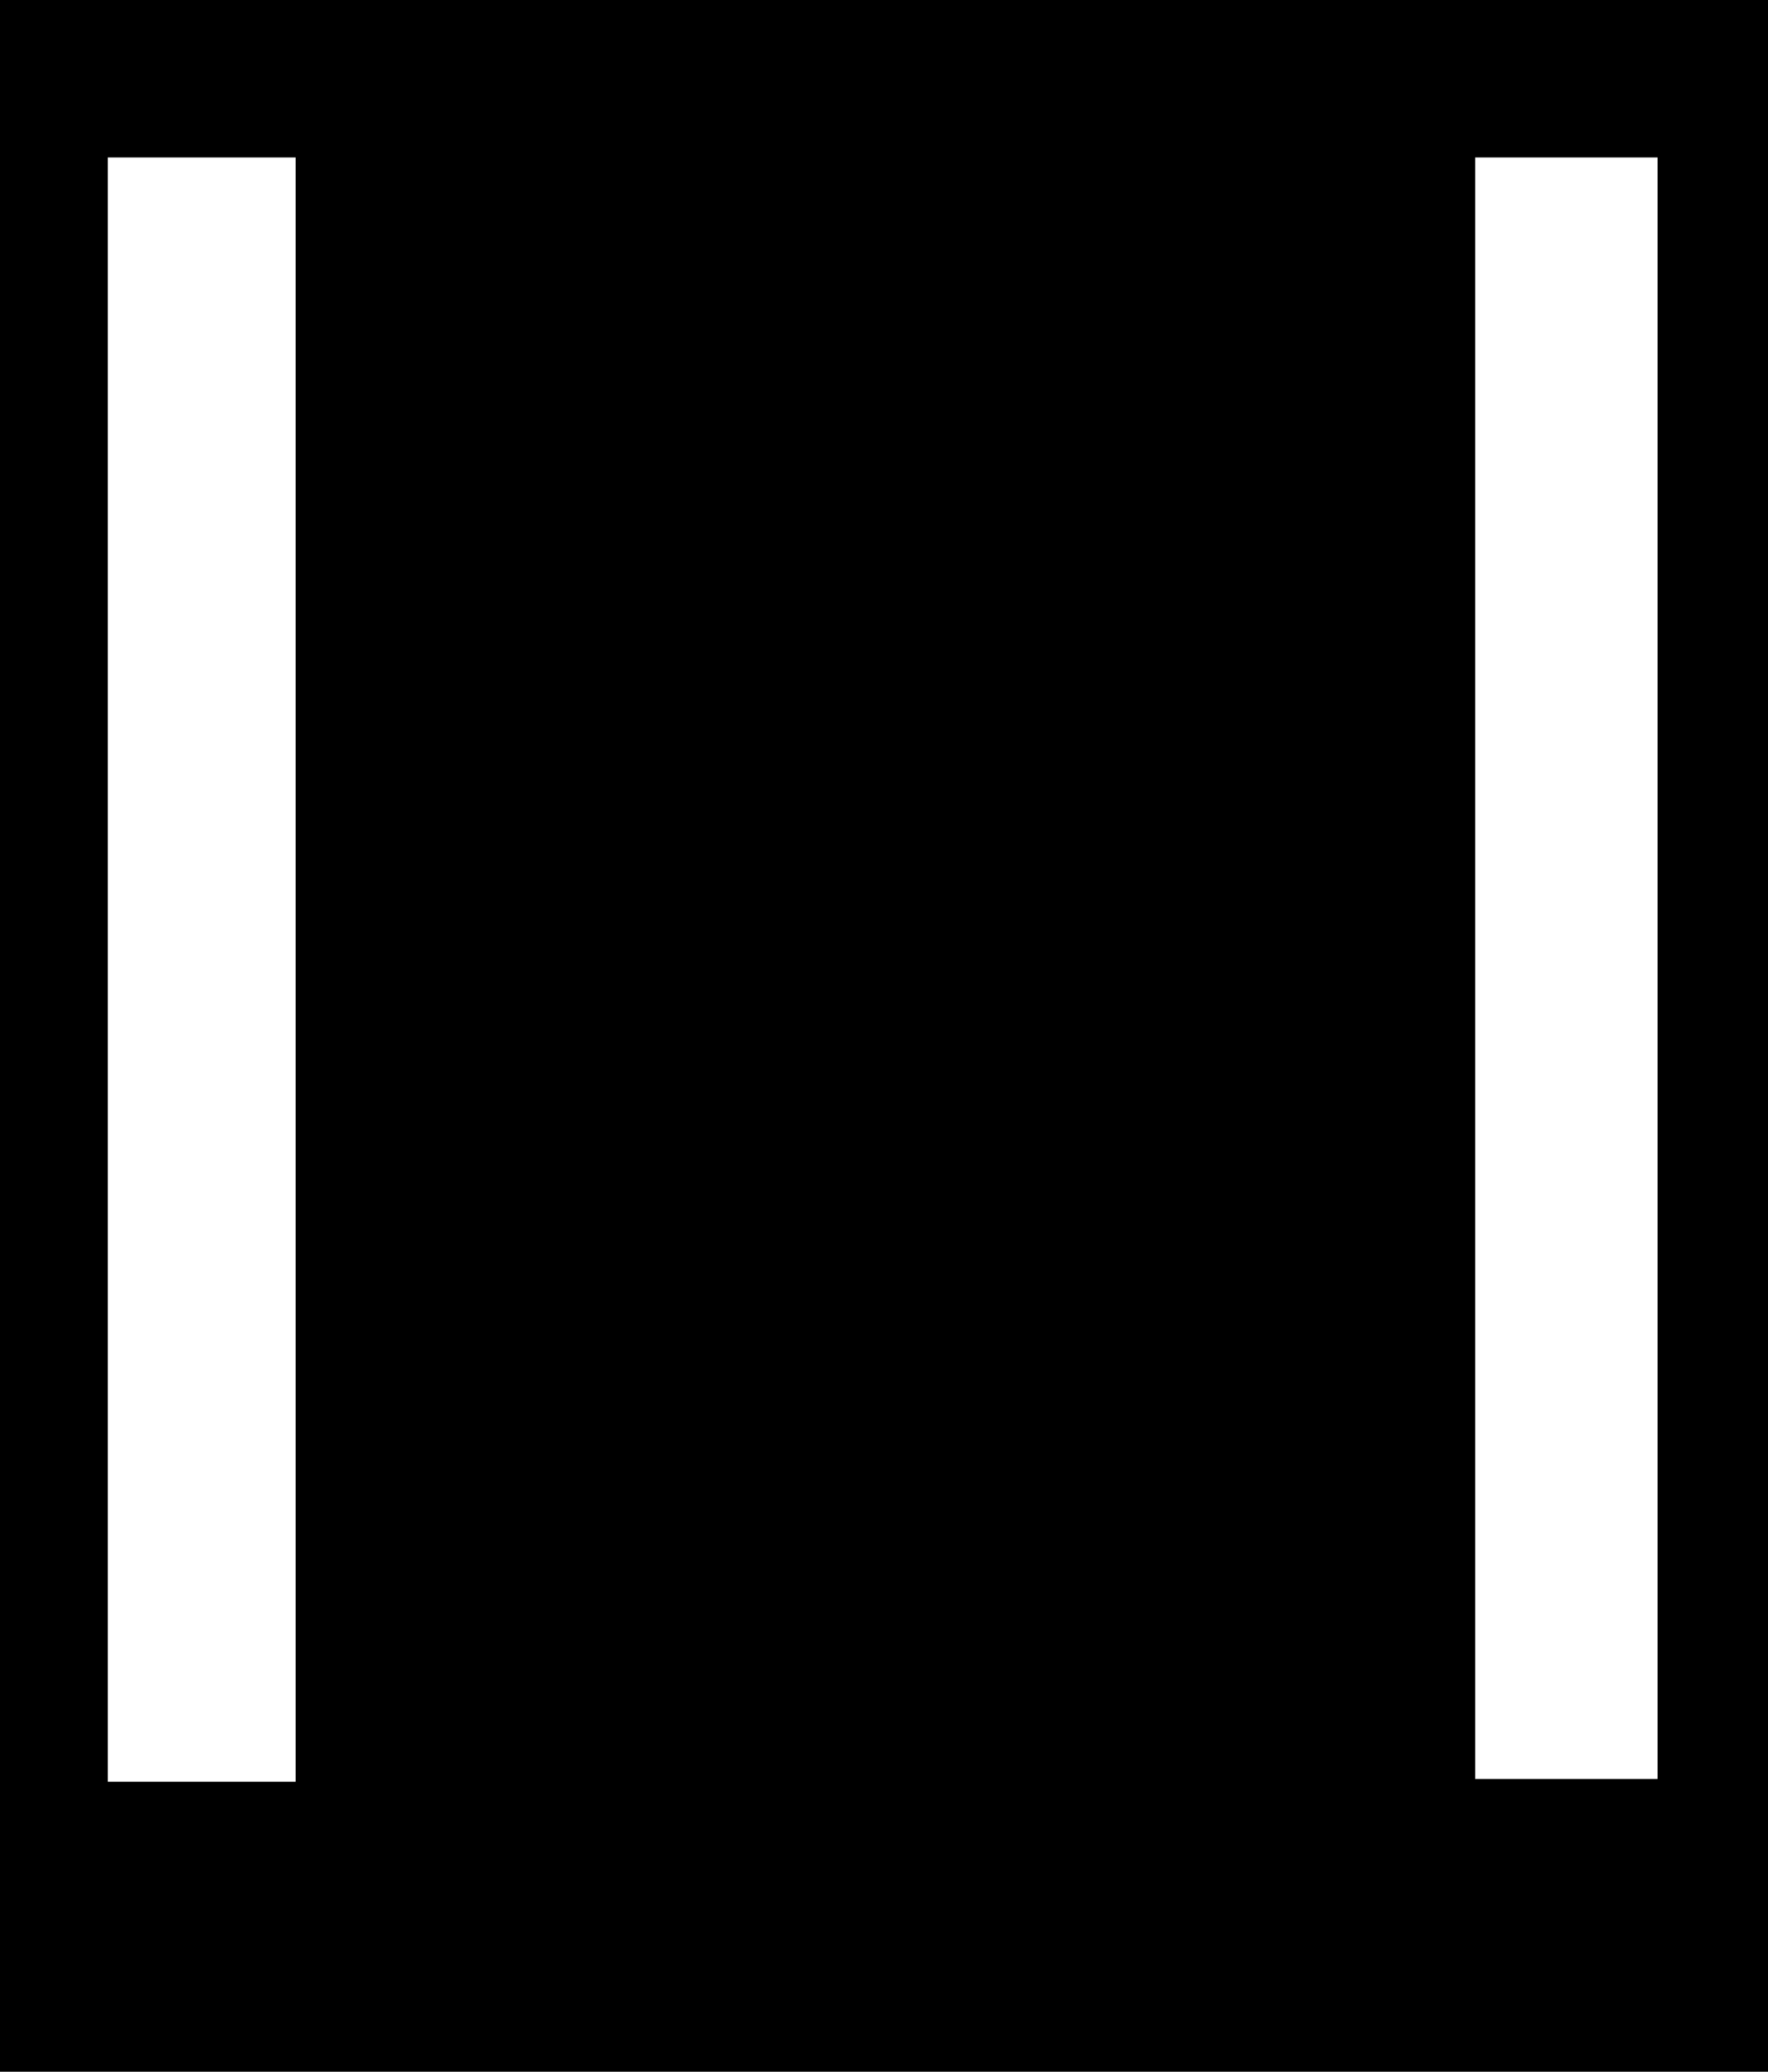 <svg width="640" height="750" viewBox="0 0 640 750" fill="none" xmlns="http://www.w3.org/2000/svg">
<path fill-rule="evenodd" clip-rule="evenodd" d="M640 0H0V750H640V0ZM600 57H534V644H600V57ZM39 57H107V645H39V57Z" fill="currentColor"/>
</svg>
